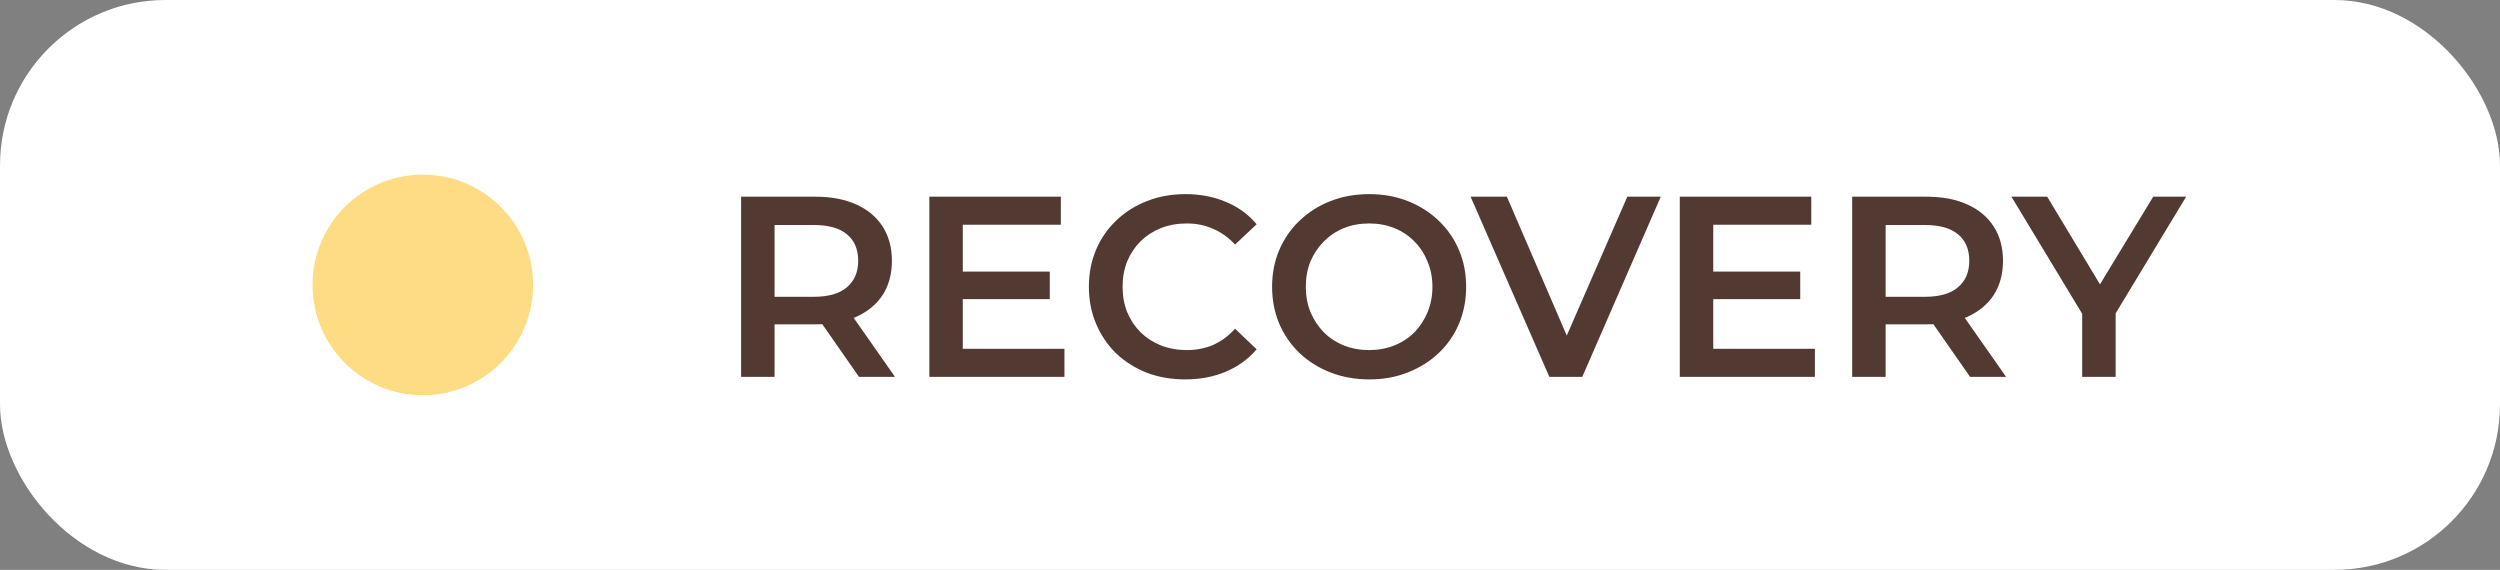 <svg width="136" height="31" viewBox="0 0 136 31" fill="none" xmlns="http://www.w3.org/2000/svg">
<rect x="0" y="0" width="136" height="31" fill="#808080" stroke="none"/>
<rect width="136" height="31" rx="9" fill="white"/>
<circle cx="23" cy="15.5" r="6" fill="#FEDC84"/>
<path d="M40.316 20.5V10.7H44.348C45.216 10.7 45.958 10.84 46.574 11.12C47.199 11.4 47.68 11.801 48.016 12.324C48.352 12.847 48.52 13.467 48.52 14.186C48.52 14.905 48.352 15.525 48.016 16.048C47.68 16.561 47.199 16.958 46.574 17.238C45.958 17.509 45.216 17.644 44.348 17.644H41.324L42.136 16.818V20.5H40.316ZM46.728 20.5L44.25 16.944H46.196L48.688 20.5H46.728ZM42.136 17.014L41.324 16.146H44.264C45.067 16.146 45.669 15.973 46.07 15.628C46.481 15.283 46.686 14.802 46.686 14.186C46.686 13.561 46.481 13.08 46.07 12.744C45.669 12.408 45.067 12.24 44.264 12.24H41.324L42.136 11.344V17.014ZM52.236 14.774H57.108V16.272H52.236V14.774ZM52.376 18.974H57.906V20.5H50.556V10.7H57.71V12.226H52.376V18.974ZM64.471 20.64C63.724 20.64 63.029 20.519 62.385 20.276C61.751 20.024 61.195 19.674 60.719 19.226C60.252 18.769 59.889 18.232 59.627 17.616C59.366 17 59.235 16.328 59.235 15.6C59.235 14.872 59.366 14.2 59.627 13.584C59.889 12.968 60.257 12.436 60.733 11.988C61.209 11.531 61.764 11.181 62.399 10.938C63.034 10.686 63.729 10.56 64.485 10.56C65.288 10.56 66.02 10.7 66.683 10.98C67.346 11.251 67.906 11.657 68.363 12.198L67.187 13.304C66.832 12.921 66.436 12.637 65.997 12.45C65.558 12.254 65.082 12.156 64.569 12.156C64.056 12.156 63.584 12.24 63.155 12.408C62.735 12.576 62.367 12.814 62.049 13.122C61.741 13.43 61.498 13.794 61.321 14.214C61.153 14.634 61.069 15.096 61.069 15.6C61.069 16.104 61.153 16.566 61.321 16.986C61.498 17.406 61.741 17.77 62.049 18.078C62.367 18.386 62.735 18.624 63.155 18.792C63.584 18.96 64.056 19.044 64.569 19.044C65.082 19.044 65.558 18.951 65.997 18.764C66.436 18.568 66.832 18.274 67.187 17.882L68.363 19.002C67.906 19.534 67.346 19.94 66.683 20.22C66.02 20.5 65.283 20.64 64.471 20.64ZM74.494 20.64C73.729 20.64 73.024 20.514 72.38 20.262C71.736 20.01 71.176 19.66 70.7 19.212C70.224 18.755 69.855 18.223 69.594 17.616C69.333 17 69.202 16.328 69.202 15.6C69.202 14.872 69.333 14.205 69.594 13.598C69.855 12.982 70.224 12.45 70.7 12.002C71.176 11.545 71.736 11.19 72.38 10.938C73.024 10.686 73.724 10.56 74.48 10.56C75.245 10.56 75.945 10.686 76.58 10.938C77.224 11.19 77.784 11.545 78.26 12.002C78.736 12.45 79.105 12.982 79.366 13.598C79.627 14.205 79.758 14.872 79.758 15.6C79.758 16.328 79.627 17 79.366 17.616C79.105 18.232 78.736 18.764 78.26 19.212C77.784 19.66 77.224 20.01 76.58 20.262C75.945 20.514 75.25 20.64 74.494 20.64ZM74.48 19.044C74.975 19.044 75.432 18.96 75.852 18.792C76.272 18.624 76.636 18.386 76.944 18.078C77.252 17.761 77.49 17.397 77.658 16.986C77.835 16.566 77.924 16.104 77.924 15.6C77.924 15.096 77.835 14.639 77.658 14.228C77.49 13.808 77.252 13.444 76.944 13.136C76.636 12.819 76.272 12.576 75.852 12.408C75.432 12.24 74.975 12.156 74.48 12.156C73.985 12.156 73.528 12.24 73.108 12.408C72.697 12.576 72.333 12.819 72.016 13.136C71.708 13.444 71.465 13.808 71.288 14.228C71.12 14.639 71.036 15.096 71.036 15.6C71.036 16.095 71.12 16.552 71.288 16.972C71.465 17.392 71.708 17.761 72.016 18.078C72.324 18.386 72.688 18.624 73.108 18.792C73.528 18.96 73.985 19.044 74.48 19.044ZM84.284 20.5L80 10.7H81.974L85.796 19.562H84.662L88.526 10.7H90.346L86.076 20.5H84.284ZM93.061 14.774H97.933V16.272H93.061V14.774ZM93.201 18.974H98.731V20.5H91.38V10.7H98.534V12.226H93.201V18.974ZM100.759 20.5V10.7H104.791C105.659 10.7 106.401 10.84 107.017 11.12C107.643 11.4 108.123 11.801 108.459 12.324C108.795 12.847 108.963 13.467 108.963 14.186C108.963 14.905 108.795 15.525 108.459 16.048C108.123 16.561 107.643 16.958 107.017 17.238C106.401 17.509 105.659 17.644 104.791 17.644H101.767L102.579 16.818V20.5H100.759ZM107.171 20.5L104.693 16.944H106.639L109.131 20.5H107.171ZM102.579 17.014L101.767 16.146H104.707C105.51 16.146 106.112 15.973 106.513 15.628C106.924 15.283 107.129 14.802 107.129 14.186C107.129 13.561 106.924 13.08 106.513 12.744C106.112 12.408 105.51 12.24 104.707 12.24H101.767L102.579 11.344V17.014ZM113.271 20.5V16.622L113.677 17.742L109.421 10.7H111.367L114.783 16.37H113.691L117.135 10.7H118.927L114.671 17.742L115.091 16.622V20.5H113.271Z" fill="#523A33"/>
</svg>
